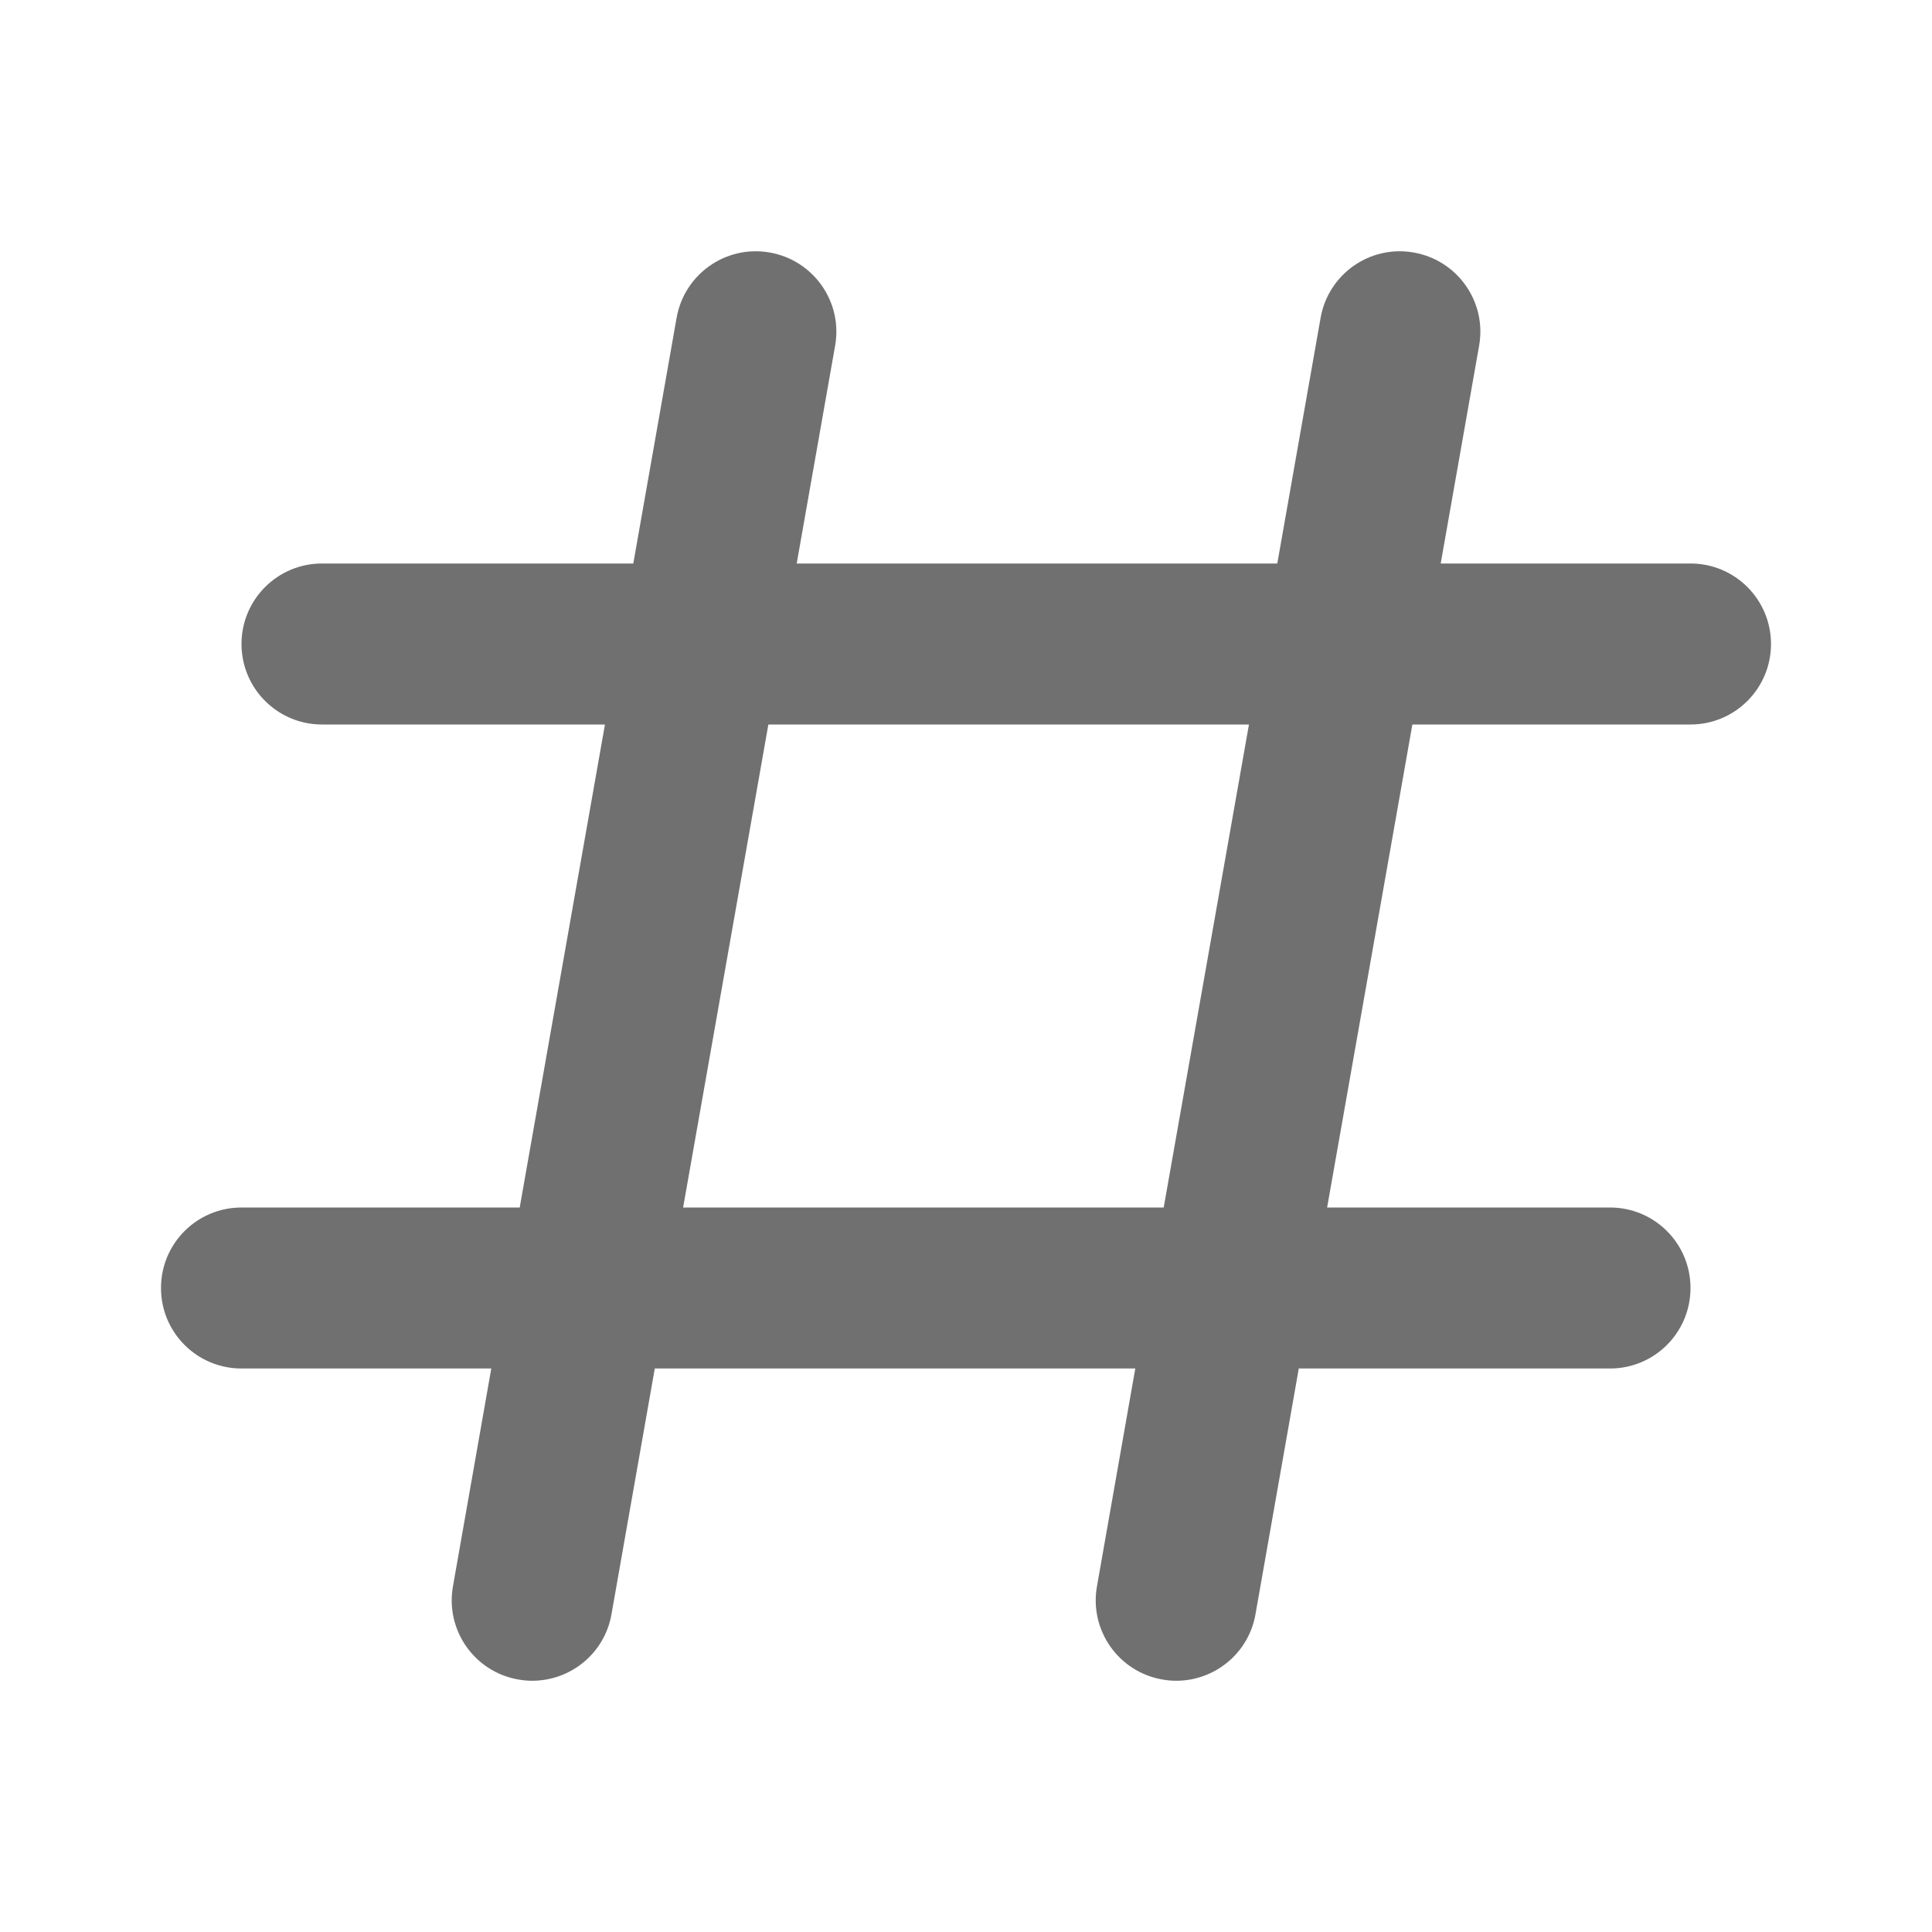 <svg width="24" height="24" viewBox="0 0 24 24" fill="none" xmlns="http://www.w3.org/2000/svg">
<path fill-rule="evenodd" clip-rule="evenodd" d="M14.456 15H8.486L9.545 9H15.515L14.456 15ZM21 7H17.897L18.374 4.295C18.471 3.751 18.107 3.233 17.563 3.137C17.019 3.04 16.501 3.404 16.405 3.948L15.867 7H9.897L10.374 4.295C10.471 3.751 10.107 3.233 9.563 3.137C9.019 3.04 8.501 3.404 8.405 3.948L7.867 7H4C3.447 7 3 7.448 3 8C3 8.552 3.447 9 4 9H7.515L6.456 15H3C2.447 15 2 15.447 2 16C2 16.553 2.447 17 3 17H6.103L5.627 19.705C5.53 20.249 5.893 20.768 6.437 20.863C6.496 20.874 6.555 20.879 6.612 20.879C7.089 20.879 7.511 20.538 7.596 20.053L8.134 17H14.103L13.627 19.705C13.53 20.249 13.894 20.768 14.437 20.863C14.496 20.874 14.555 20.879 14.612 20.879C15.089 20.879 15.511 20.538 15.596 20.053L16.134 17H20C20.553 17 21 16.553 21 16C21 15.447 20.553 15 20 15H16.486L17.545 9H21C21.553 9 22 8.552 22 8C22 7.448 21.553 7 21 7Z" fill="black" fill-opacity="0.56"/>
</svg>
